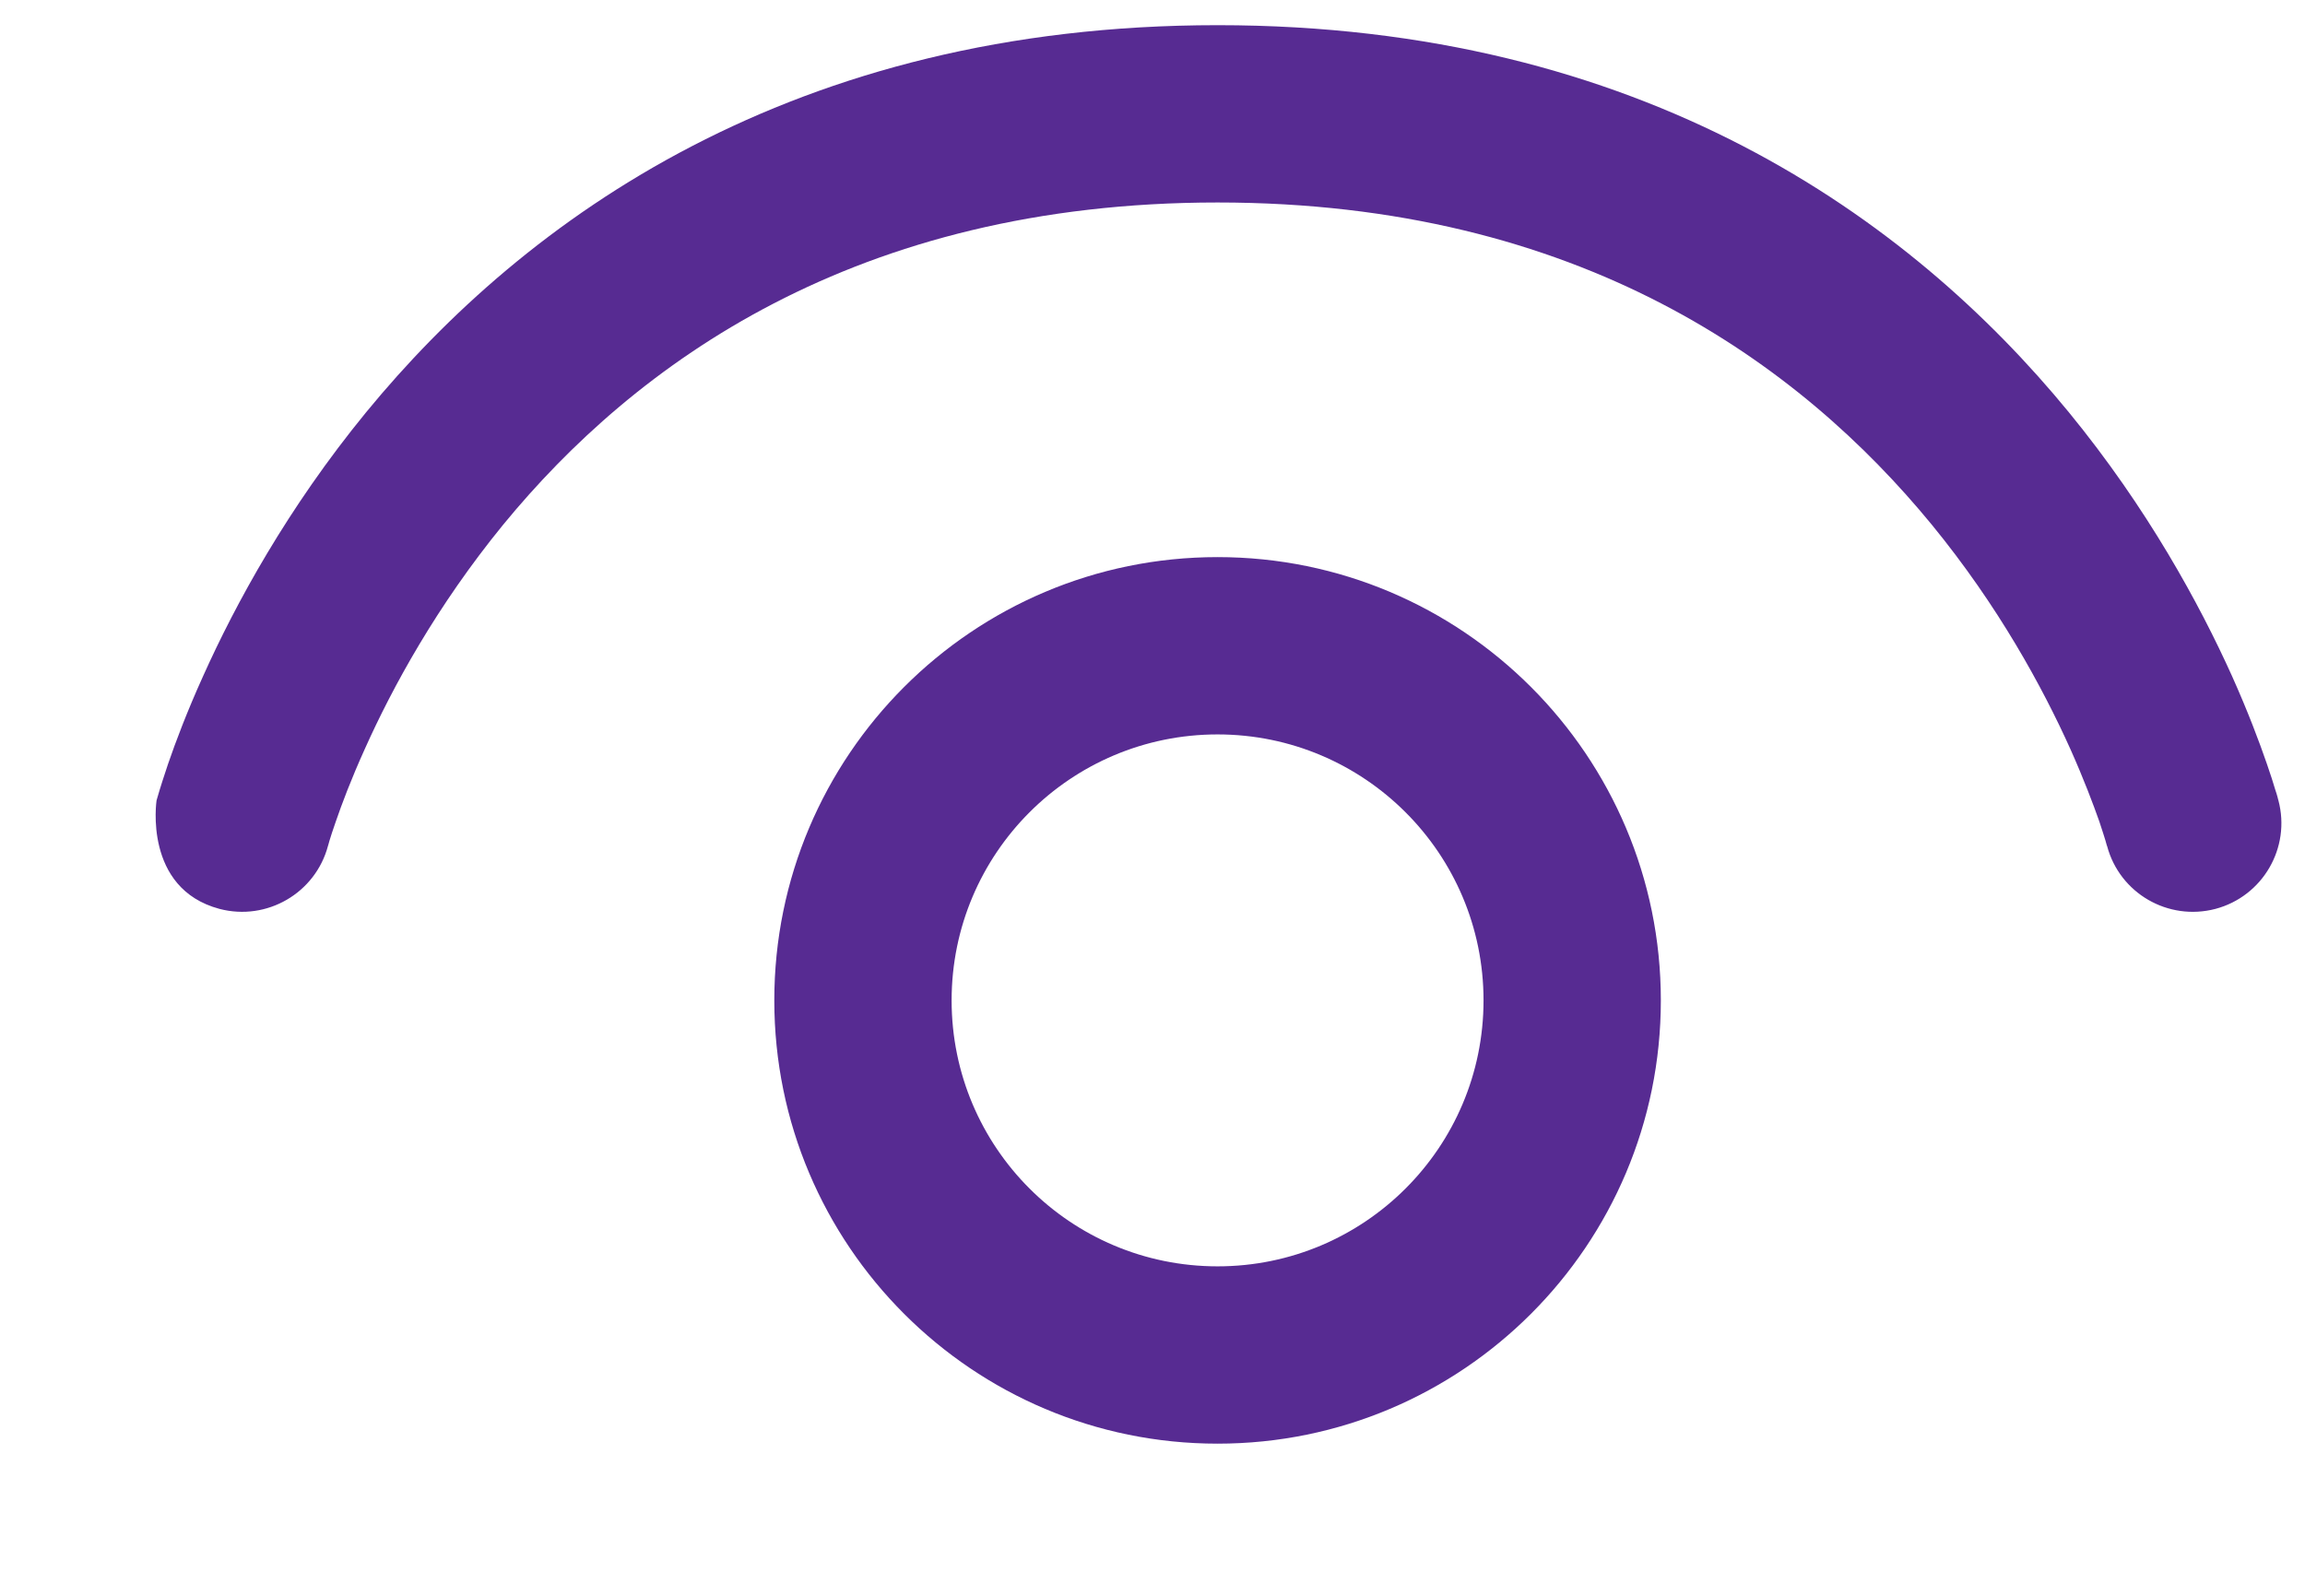 <svg width="13" height="9" viewBox="0 0 13 9" fill="none" xmlns="http://www.w3.org/2000/svg">
<path d="M1.851 4.767L1.85 4.77C1.779 5.037 1.505 5.196 1.238 5.126C0.807 5.011 0.883 4.514 0.883 4.514L0.901 4.453C0.901 4.453 0.927 4.369 0.948 4.308C0.99 4.186 1.054 4.015 1.146 3.812C1.328 3.407 1.621 2.867 2.065 2.325C2.963 1.231 4.472 0.142 6.867 0.142C9.262 0.142 10.771 1.231 11.668 2.325C12.112 2.867 12.405 3.407 12.588 3.812C12.679 4.015 12.743 4.186 12.785 4.308C12.806 4.369 12.822 4.418 12.832 4.453C12.838 4.47 12.842 4.484 12.845 4.495L12.848 4.507L12.849 4.511L12.85 4.513L12.85 4.514C12.921 4.781 12.762 5.055 12.495 5.126C12.228 5.196 11.955 5.038 11.884 4.772L11.883 4.77L11.882 4.767L11.875 4.742C11.868 4.718 11.856 4.682 11.84 4.633C11.806 4.537 11.753 4.395 11.676 4.223C11.52 3.877 11.271 3.418 10.895 2.959C10.152 2.054 8.911 1.142 6.867 1.142C4.822 1.142 3.581 2.054 2.838 2.959C2.463 3.418 2.213 3.877 2.058 4.223C1.98 4.395 1.927 4.537 1.894 4.633C1.877 4.682 1.865 4.718 1.858 4.742L1.851 4.767ZM6.867 3.142C5.486 3.142 4.367 4.262 4.367 5.642C4.367 7.023 5.486 8.142 6.867 8.142C8.247 8.142 9.367 7.023 9.367 5.642C9.367 4.262 8.247 3.142 6.867 3.142ZM5.367 5.642C5.367 4.814 6.038 4.142 6.867 4.142C7.695 4.142 8.367 4.814 8.367 5.642C8.367 6.471 7.695 7.142 6.867 7.142C6.038 7.142 5.367 6.471 5.367 5.642Z" fill="#572B92"/>
</svg>
